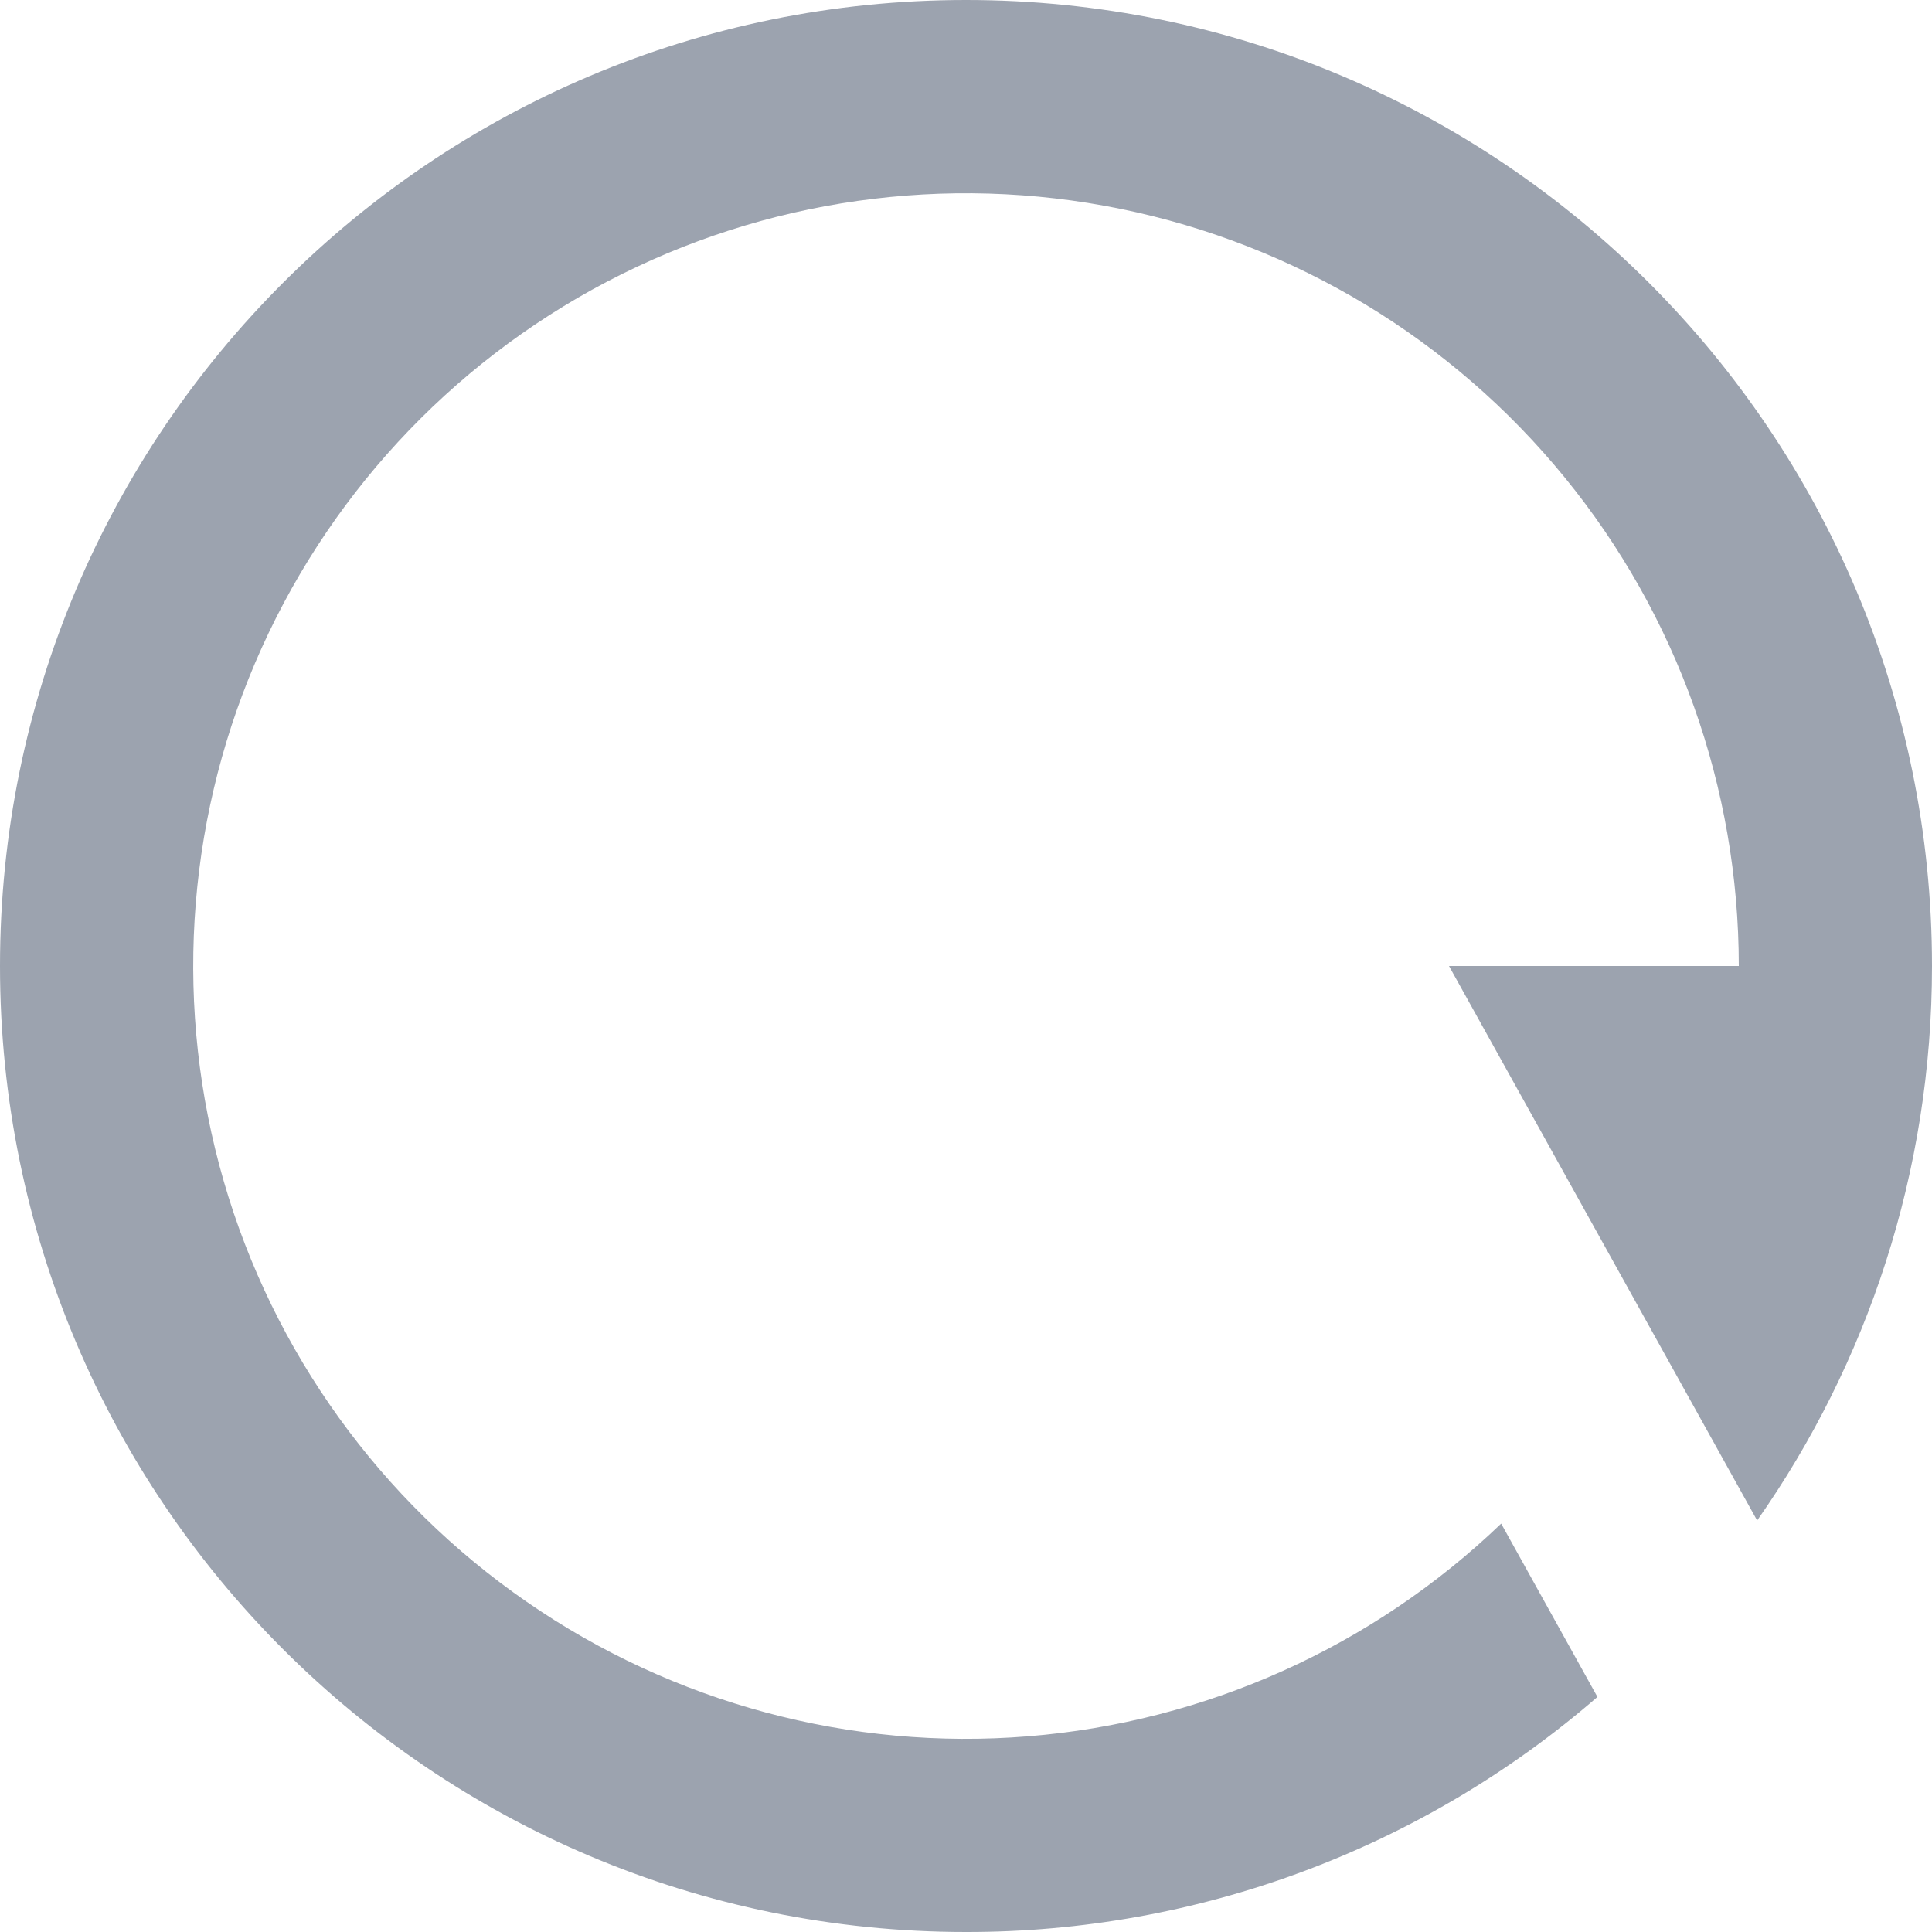 <svg width="18" height="18" viewBox="0 0 18 18" fill="none" xmlns="http://www.w3.org/2000/svg">
<g id="Group">
<path id="Vector" d="M14.883 15.81C13.25 17.225 11.161 18.003 9 18C4.029 18 0 13.971 0 9C0 4.029 4.029 0 9 0C13.971 0 18 4.029 18 9C18 10.922 17.397 12.704 16.371 14.166L13.5 9H16.2C16.2 7.341 15.627 5.732 14.577 4.447C13.527 3.161 12.066 2.278 10.44 1.946C8.814 1.614 7.124 1.854 5.654 2.625C4.185 3.396 3.027 4.651 2.376 6.178C1.726 7.704 1.623 9.409 2.084 11.003C2.545 12.597 3.543 13.982 4.909 14.925C6.274 15.868 7.923 16.311 9.577 16.177C11.232 16.044 12.789 15.344 13.986 14.195L14.883 15.81Z" fill="#9CA3AF"/>
</g>
</svg>

